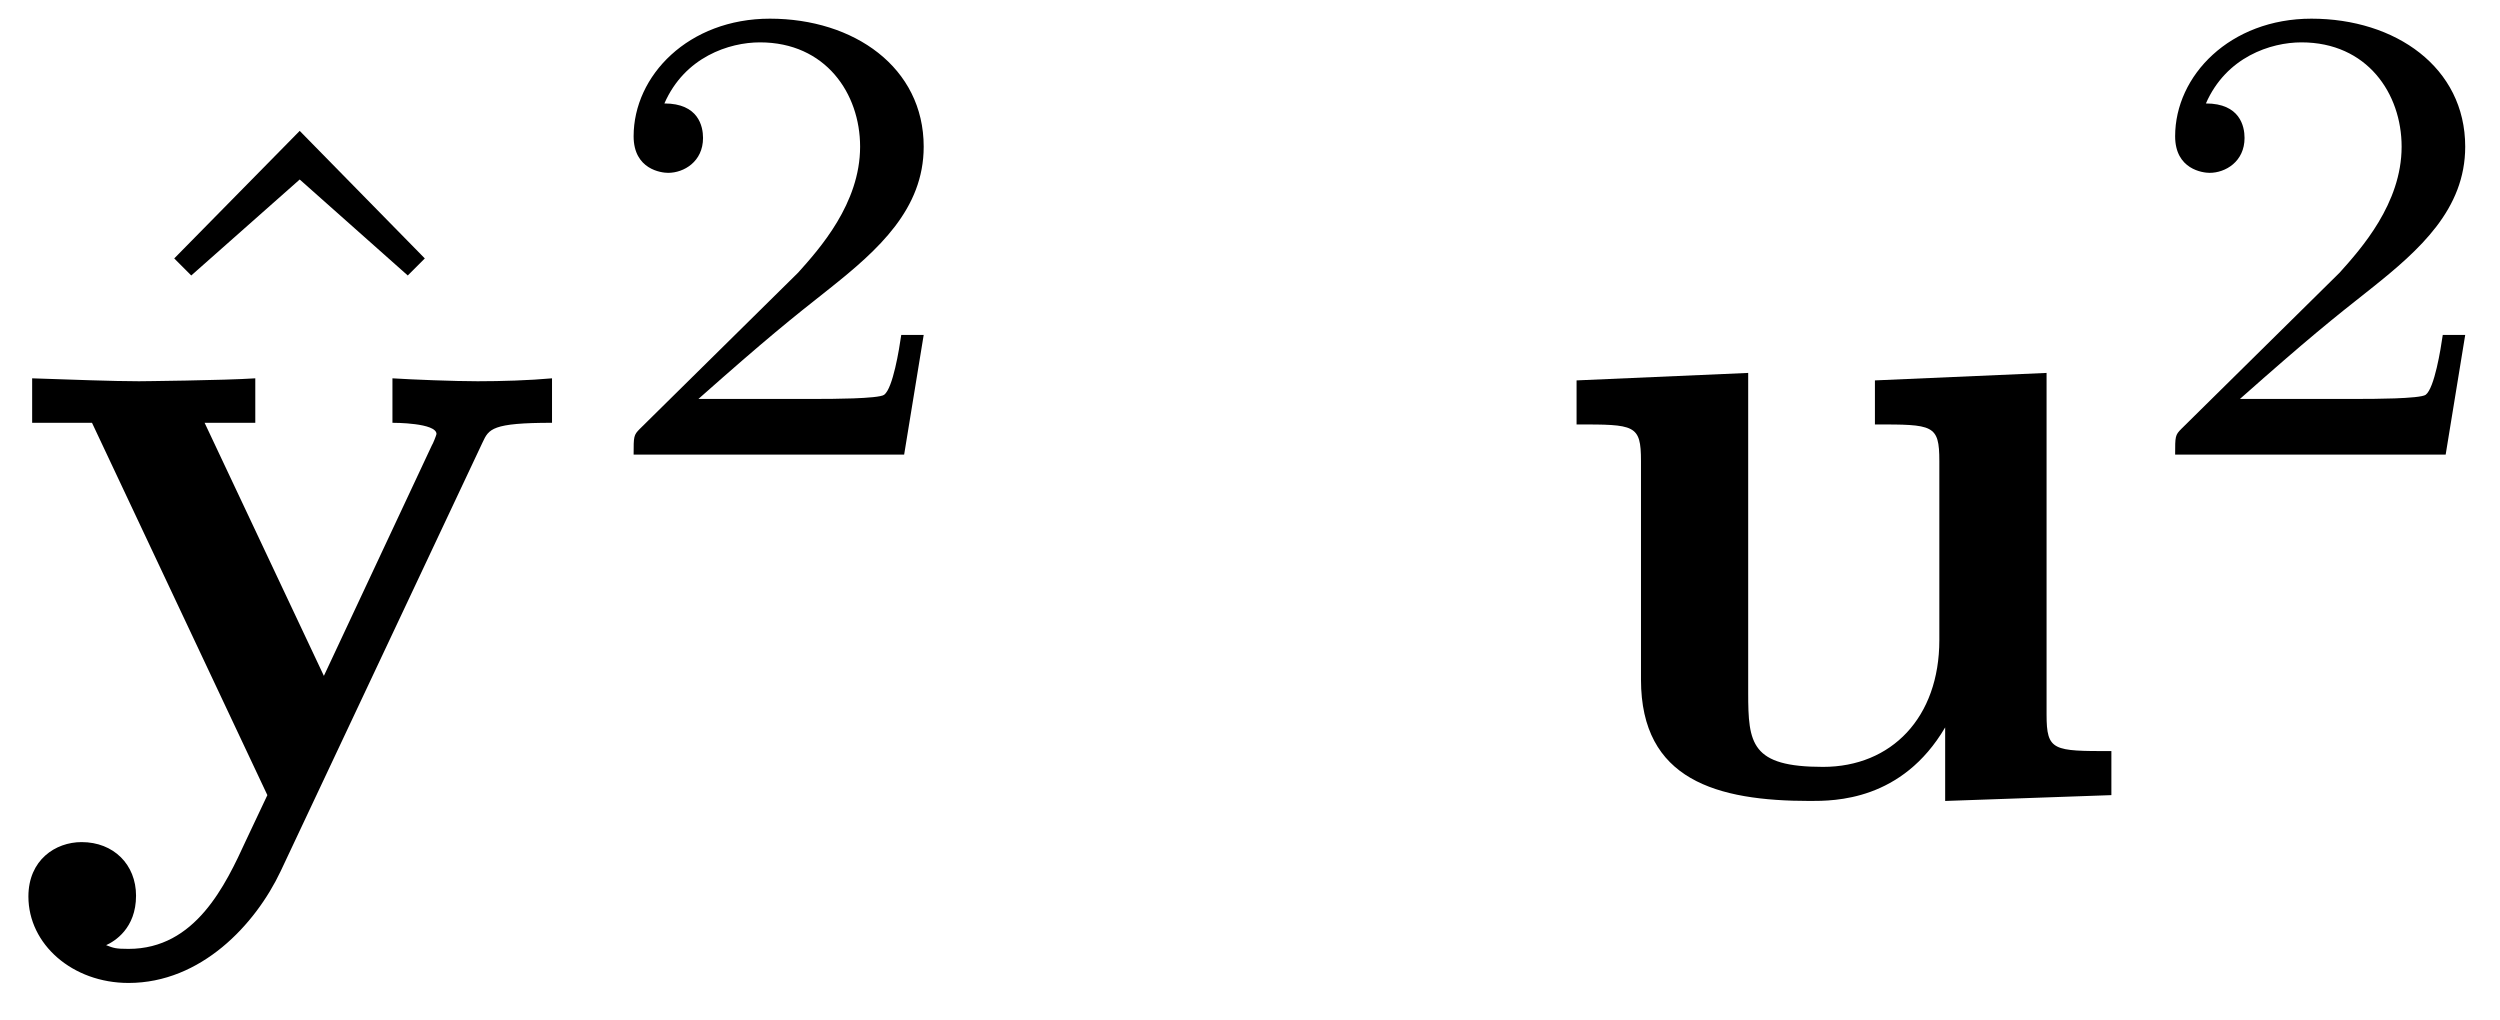 <?xml version="1.0" encoding="UTF-8"?>
<svg xmlns="http://www.w3.org/2000/svg" xmlns:xlink="http://www.w3.org/1999/xlink" width="94" height="38.36" viewBox="0 0 94 38.36"><!--latexit:AAAE9XjabVJdbFRFFD5zB+gPtLttoUAp5WIXBKvYP6W2KtsfWxC6UO5uu223W2fv
zm5ve/fezb1zgWWzZh6EmGjik8ILaNuYWKNihJjGnxiCEmKq0W01GjXGGMODPJkY
Y3hx7m6DaJjJZM45M2fO931zYmlds1lz8wqS8Jq160rKw74T1LI10xj1EUud0oQX
9DEzHfaZsWmqMrsa0NnXJr2egHKYZmi8e/XS16VlQcs0GUeXvDvXb9i1+/49ex9o
evChfQ8/0tZ1oPfQ08eGRscmnolTTTdtFvIZjq4vV1R6vHW+kYCyb4Zm7DGxrxYZ
9qk6se2FquqajZtqN2/ZyiWO+Rq+lq/jJbyUl/HyhW312xt2yDvva+Tr+QZeyT28
itfxbXw7b+ByOEZsqmsGDammblrBlBmnIaYxnYbTFiWpmE4nUiRpaAlNJUzQDcYJ
o4JWjKgzSct0jHivmzhmm46l0iA9xRr99YtDv59pWFxubvG0trWHAsrxgZ5IQClc
VNJEpf3NspjgRbwi/+j+jsfGijQMkqLhokntkdWEuY7OcEA5WuCb9zz+xJOjgr7N
LM1Icu8xke7vLqg86DAi0CqFk3l/j5tVdJb7PE/1Dxy84wso3UxYMYdRm1fzrbxm
0puPxE3VSVGDFeqPtzSn2USWWExTdZorjzg2FchnSJKOC9NFak9kC5rl5F0iEpcT
piWWweRC9O6MLEnZdiYVEzdThE3Z/z9zg/c6G3dYomMiqxlpgdRQi4USji4zU2aZ
NJXjmiVU0TPCIKqlCayyOkUsojLRm+Vu2xwePDp7hG+cDfBNfMtwQOkXAFeOK0FP
aHgkLHxFO02FMIl+nSRt4QcEsUb/HigMr5fX8s3Dg6ZBVFMoPR5ZfWFuvFO40Umh
ZJ+mum1BrMxc1A2S2KS3+i6B40XN59TOe8Yb/T3FWvmEJznldjjTBILu6/blt09d
XeD14snpGVG2T7Td3HSn21Optvb+FllM4BXu36YHDvIdxV+UI1OEydlILJHN5HLR
VlmOdEW6igHHDYjnnBOT3po7/fIv/nkn2gmlUAV14IO90Ar74RAcgSFQ4CTk4Dl4
Ec7BRXgD3oS34B14F96DK/A+LMIH8ClchxvwOSzBl/AV5GEFvoXv4Be4CbfgD7iN
ylAlklETakddqBsFUAiNoFEURRqy0GmUQ2fRC+hldA6dRxfQJXQZfYSuoSX0PfoB
/YR+lq5IH0ofS59IV6Vr0mfSkvSN9KP0m3RL+lP6S/pbuo0lXIIrcRWuxY14N27C
ftyLw5jgBDbwSZzBz+Iz+Hn8En4Fn8ev4lk8j1/HN/AX+Nei8hIq7oLlfwa++Q9y
zJ7r-->
<defs>
<g>
<g id="glyph-0-0">
<path d="M 8.812 -24.484 L 4.094 -19.688 L 4.734 -19.047 L 8.812 -22.656 L 12.875 -19.047 L 13.516 -19.688 Z M 8.812 -24.484 "/>
</g>
<g id="glyph-1-0">
<path d="M 17.859 -13.266 C 18.094 -13.766 18.203 -14 20.469 -14 L 20.469 -15.672 C 19.609 -15.594 18.562 -15.562 17.672 -15.562 C 16.797 -15.562 15.203 -15.625 14.469 -15.672 L 14.469 -14 C 14.531 -14 16.125 -14 16.125 -13.578 C 16.125 -13.547 15.984 -13.188 15.953 -13.156 L 11.891 -4.484 L 7.406 -14 L 9.312 -14 L 9.312 -15.672 C 8.156 -15.594 4.969 -15.562 4.938 -15.562 C 3.953 -15.562 2.359 -15.625 0.922 -15.672 L 0.922 -14 L 3.172 -14 L 9.766 0 L 8.969 1.688 C 8.188 3.391 7.062 5.781 4.547 5.781 C 4.062 5.781 3.984 5.75 3.703 5.641 C 4.016 5.5 4.828 5.016 4.828 3.781 C 4.828 2.609 3.984 1.766 2.781 1.766 C 1.797 1.766 0.781 2.438 0.781 3.812 C 0.781 5.609 2.438 7.062 4.547 7.062 C 7.266 7.062 9.312 4.875 10.266 2.859 Z M 17.859 -13.266 "/>
</g>
<g id="glyph-1-1">
<path d="M 15.453 -2.547 L 15.453 0.219 L 21.703 0 L 21.703 -1.656 C 19.516 -1.656 19.266 -1.656 19.266 -3.031 L 19.266 -15.875 L 12.812 -15.594 L 12.812 -13.938 C 15 -13.938 15.234 -13.938 15.234 -12.562 L 15.234 -5.828 C 15.234 -2.922 13.438 -1.062 10.859 -1.062 C 8.156 -1.062 8.047 -1.938 8.047 -3.844 L 8.047 -15.875 L 1.594 -15.594 L 1.594 -13.938 C 3.781 -13.938 4.016 -13.938 4.016 -12.562 L 4.016 -4.344 C 4.016 -0.562 6.875 0.219 10.375 0.219 C 11.297 0.219 13.828 0.219 15.453 -2.547 Z M 15.453 -2.547 "/>
</g>
<g id="glyph-2-0">
<path d="M 12.469 -4.5 L 11.625 -4.5 C 11.547 -3.953 11.312 -2.5 10.984 -2.25 C 10.781 -2.094 8.891 -2.094 8.547 -2.094 L 4 -2.094 C 6.594 -4.391 7.453 -5.078 8.938 -6.25 C 10.766 -7.703 12.469 -9.234 12.469 -11.578 C 12.469 -14.562 9.844 -16.391 6.688 -16.391 C 3.625 -16.391 1.562 -14.25 1.562 -11.969 C 1.562 -10.719 2.609 -10.594 2.859 -10.594 C 3.453 -10.594 4.172 -11.016 4.172 -11.906 C 4.172 -12.344 4 -13.203 2.719 -13.203 C 3.484 -14.953 5.156 -15.5 6.312 -15.5 C 8.781 -15.5 10.078 -13.578 10.078 -11.578 C 10.078 -9.438 8.547 -7.734 7.75 -6.844 L 1.797 -0.969 C 1.562 -0.734 1.562 -0.688 1.562 0 L 11.734 0 Z M 12.469 -4.5 "/>
</g>
</g>
<clipPath id="clip-0">
<path clip-rule="nonzero" d="M 23 0.176 L 35 0.176 L 35 18 L 23 18 Z M 23 0.176 "/>
</clipPath>
<clipPath id="clip-1">
<path clip-rule="nonzero" d="M 81 0.176 L 93 0.176 L 93 18 L 81 18 Z M 81 0.176 "/>
</clipPath>
</defs>
<g fill="rgb(0%, 0%, 0%)" fill-opacity="1">
<use xlink:href="#glyph-0-0" x="2.457" y="29.405"/>
</g>
<g fill="rgb(0%, 0%, 0%)" fill-opacity="1">
<use xlink:href="#glyph-1-0" x="0.287" y="29.897"/>
</g>
<g clip-path="url(#clip-0)">
<g fill="rgb(0%, 0%, 0%)" fill-opacity="1">
<use xlink:href="#glyph-2-0" x="22.262" y="17.093"/>
</g>
</g>
<g fill="rgb(0%, 0%, 0%)" fill-opacity="1">
<use xlink:href="#glyph-1-1" x="57.685" y="29.897"/>
</g>
<g clip-path="url(#clip-1)">
<g fill="rgb(0%, 0%, 0%)" fill-opacity="1">
<use xlink:href="#glyph-2-0" x="80.223" y="17.093"/>
</g>
</g>
</svg>
